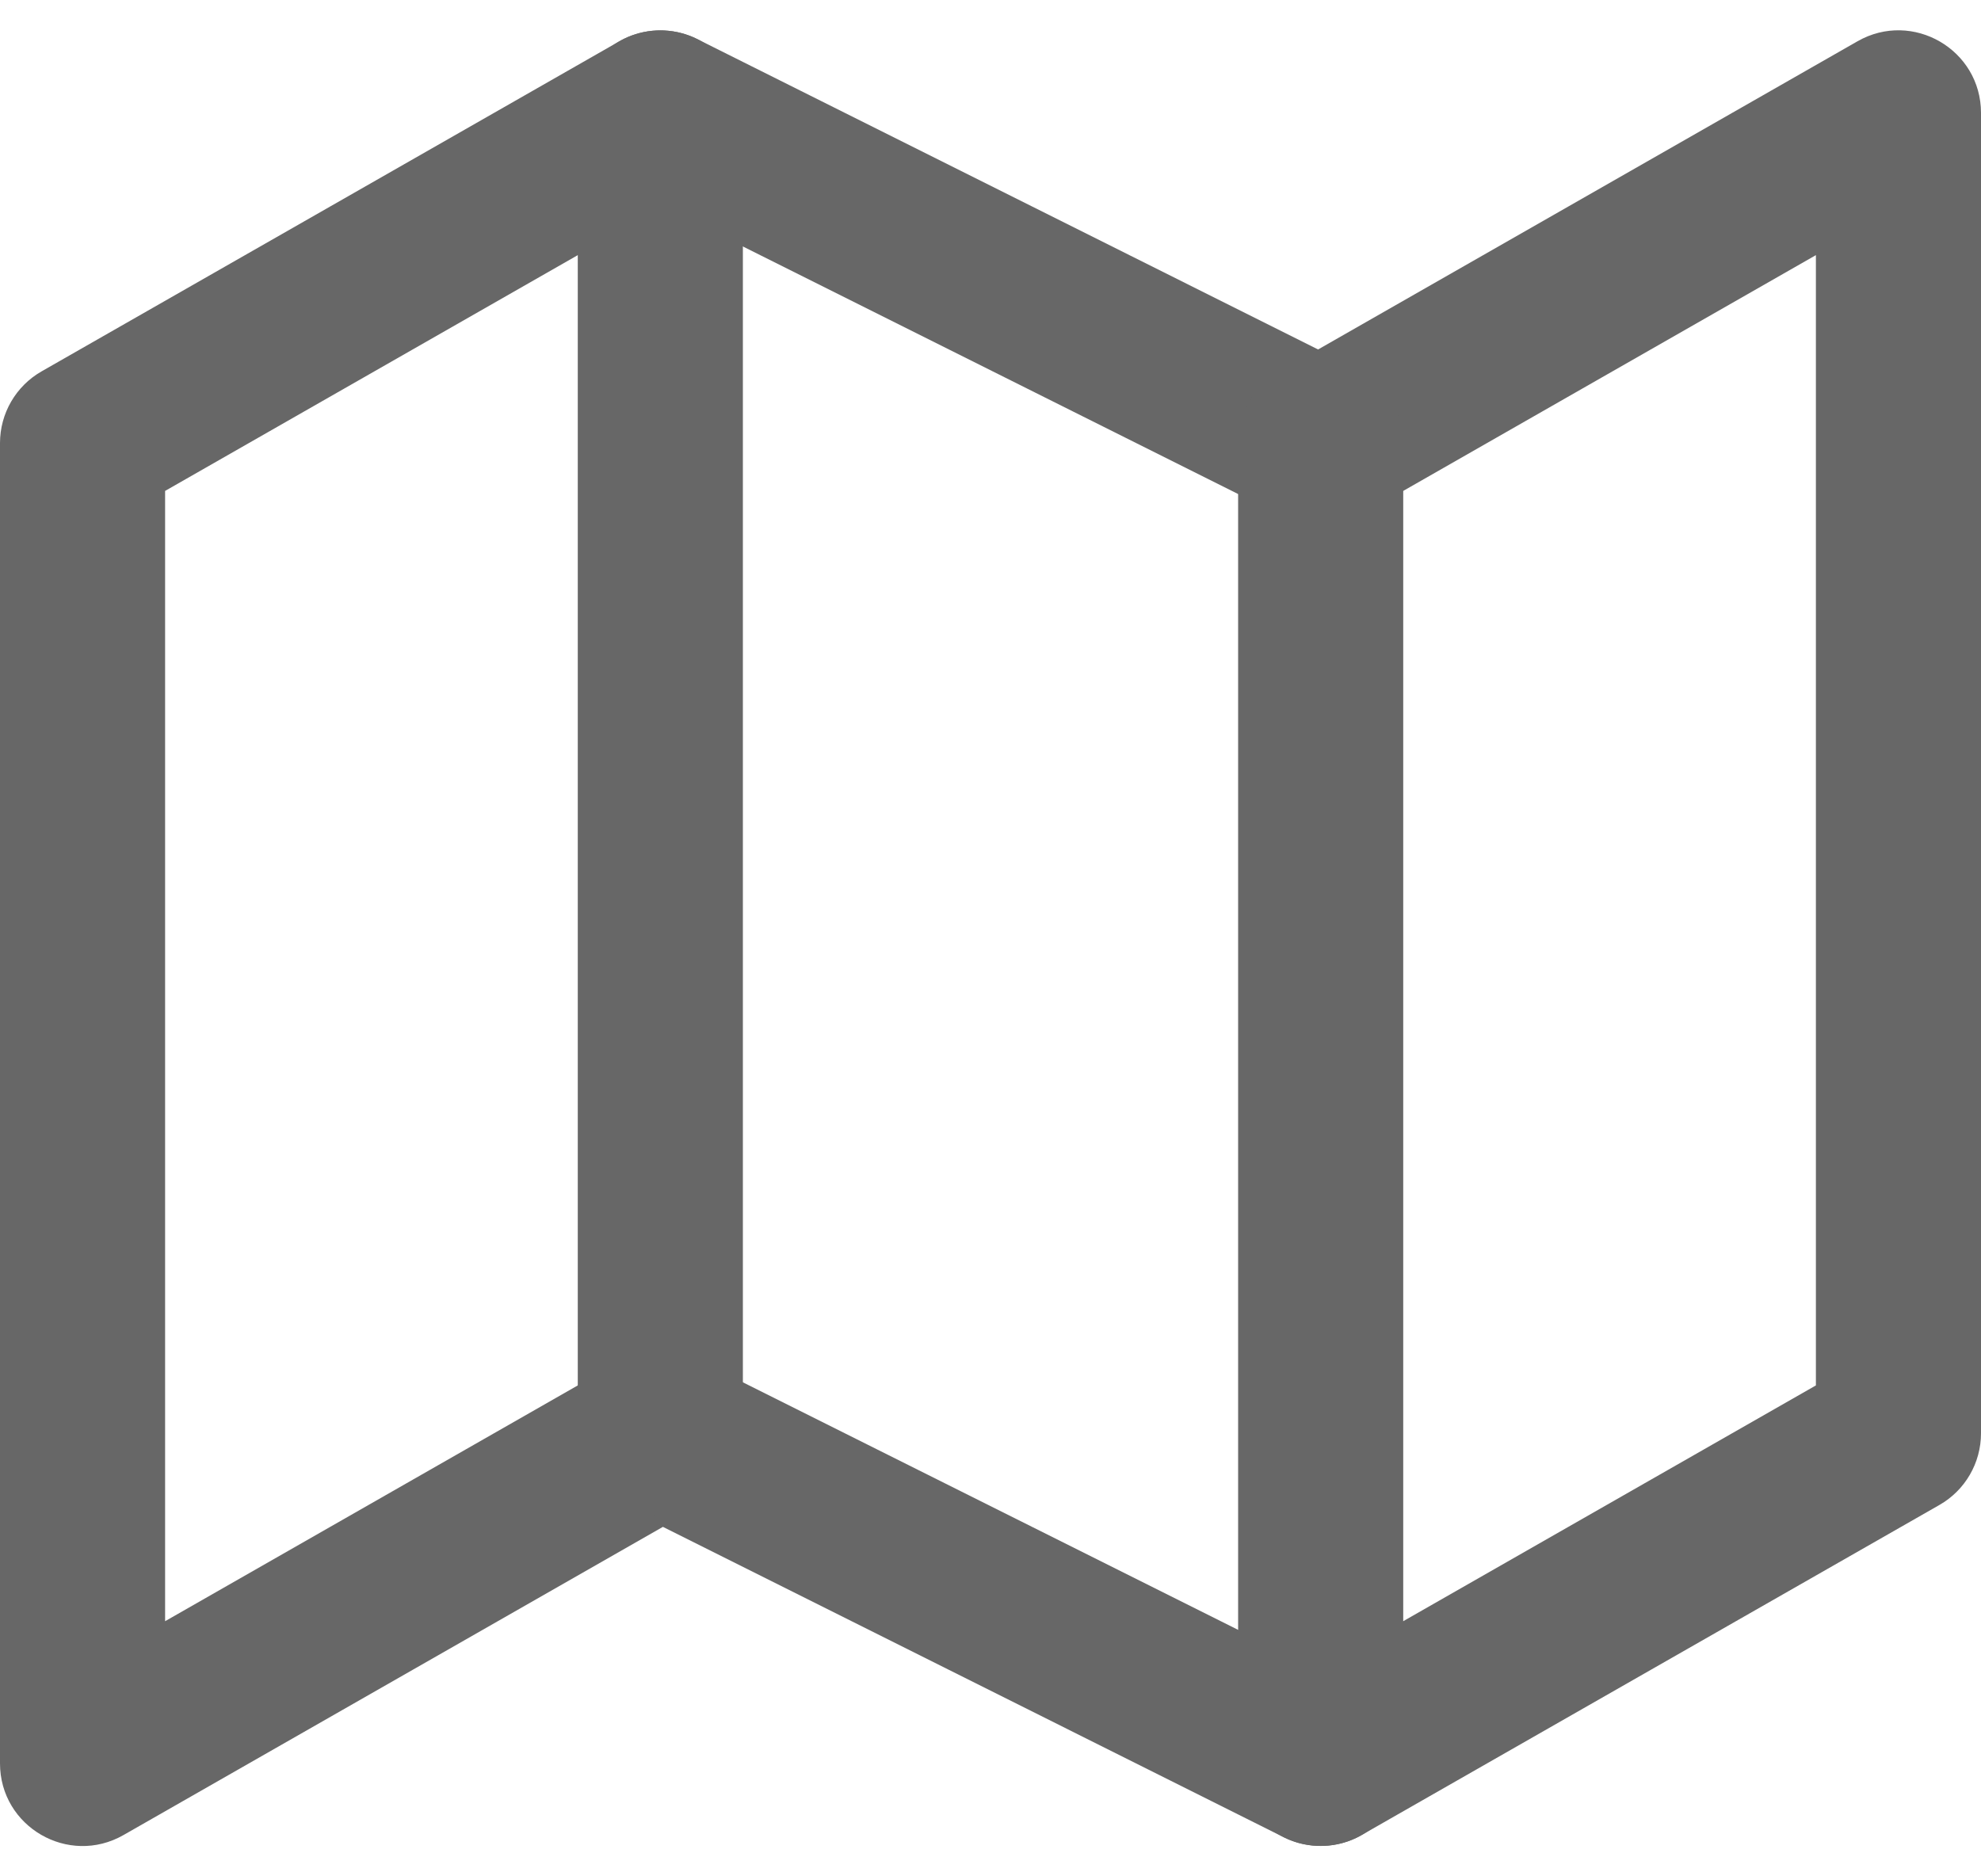 <svg xmlns="http://www.w3.org/2000/svg" width="38" height="36" viewBox="0 0 38 36">
  <g fill="#676767" transform="translate(0 -1)">
    <path d="M12.716,30.295 L2.369,36.208 C1.313,36.811 0,36.049 0,34.833 L0,9.5 C0,8.932 0.304,8.407 0.798,8.125 L11.881,1.792 C12.341,1.529 12.901,1.514 13.375,1.75 L25.284,7.705 L35.631,1.792 C36.687,1.189 38,1.951 38,3.167 L38,28.5 C38,29.068 37.696,29.593 37.202,29.875 L26.119,36.208 C25.659,36.471 25.099,36.486 24.625,36.25 L12.716,30.295 Z M3.167,10.419 L3.167,32.105 L11.881,27.125 C12.341,26.863 12.901,26.847 13.375,27.084 L25.284,33.038 L34.833,27.581 L34.833,5.895 L26.119,10.875 C25.659,11.137 25.099,11.153 24.625,10.916 L12.716,4.962 L3.167,10.419 Z"/>
    <path d="M11.083 3.167C11.083 2.292 11.792 1.583 12.667 1.583 13.541 1.583 14.25 2.292 14.25 3.167L14.25 28.5C14.25 29.374 13.541 30.083 12.667 30.083 11.792 30.083 11.083 29.374 11.083 28.5L11.083 3.167zM23.75 9.5C23.75 8.626 24.459 7.917 25.333 7.917 26.208 7.917 26.917 8.626 26.917 9.5L26.917 34.833C26.917 35.708 26.208 36.417 25.333 36.417 24.459 36.417 23.75 35.708 23.75 34.833L23.75 9.5z"/>
  </g>
</svg>
